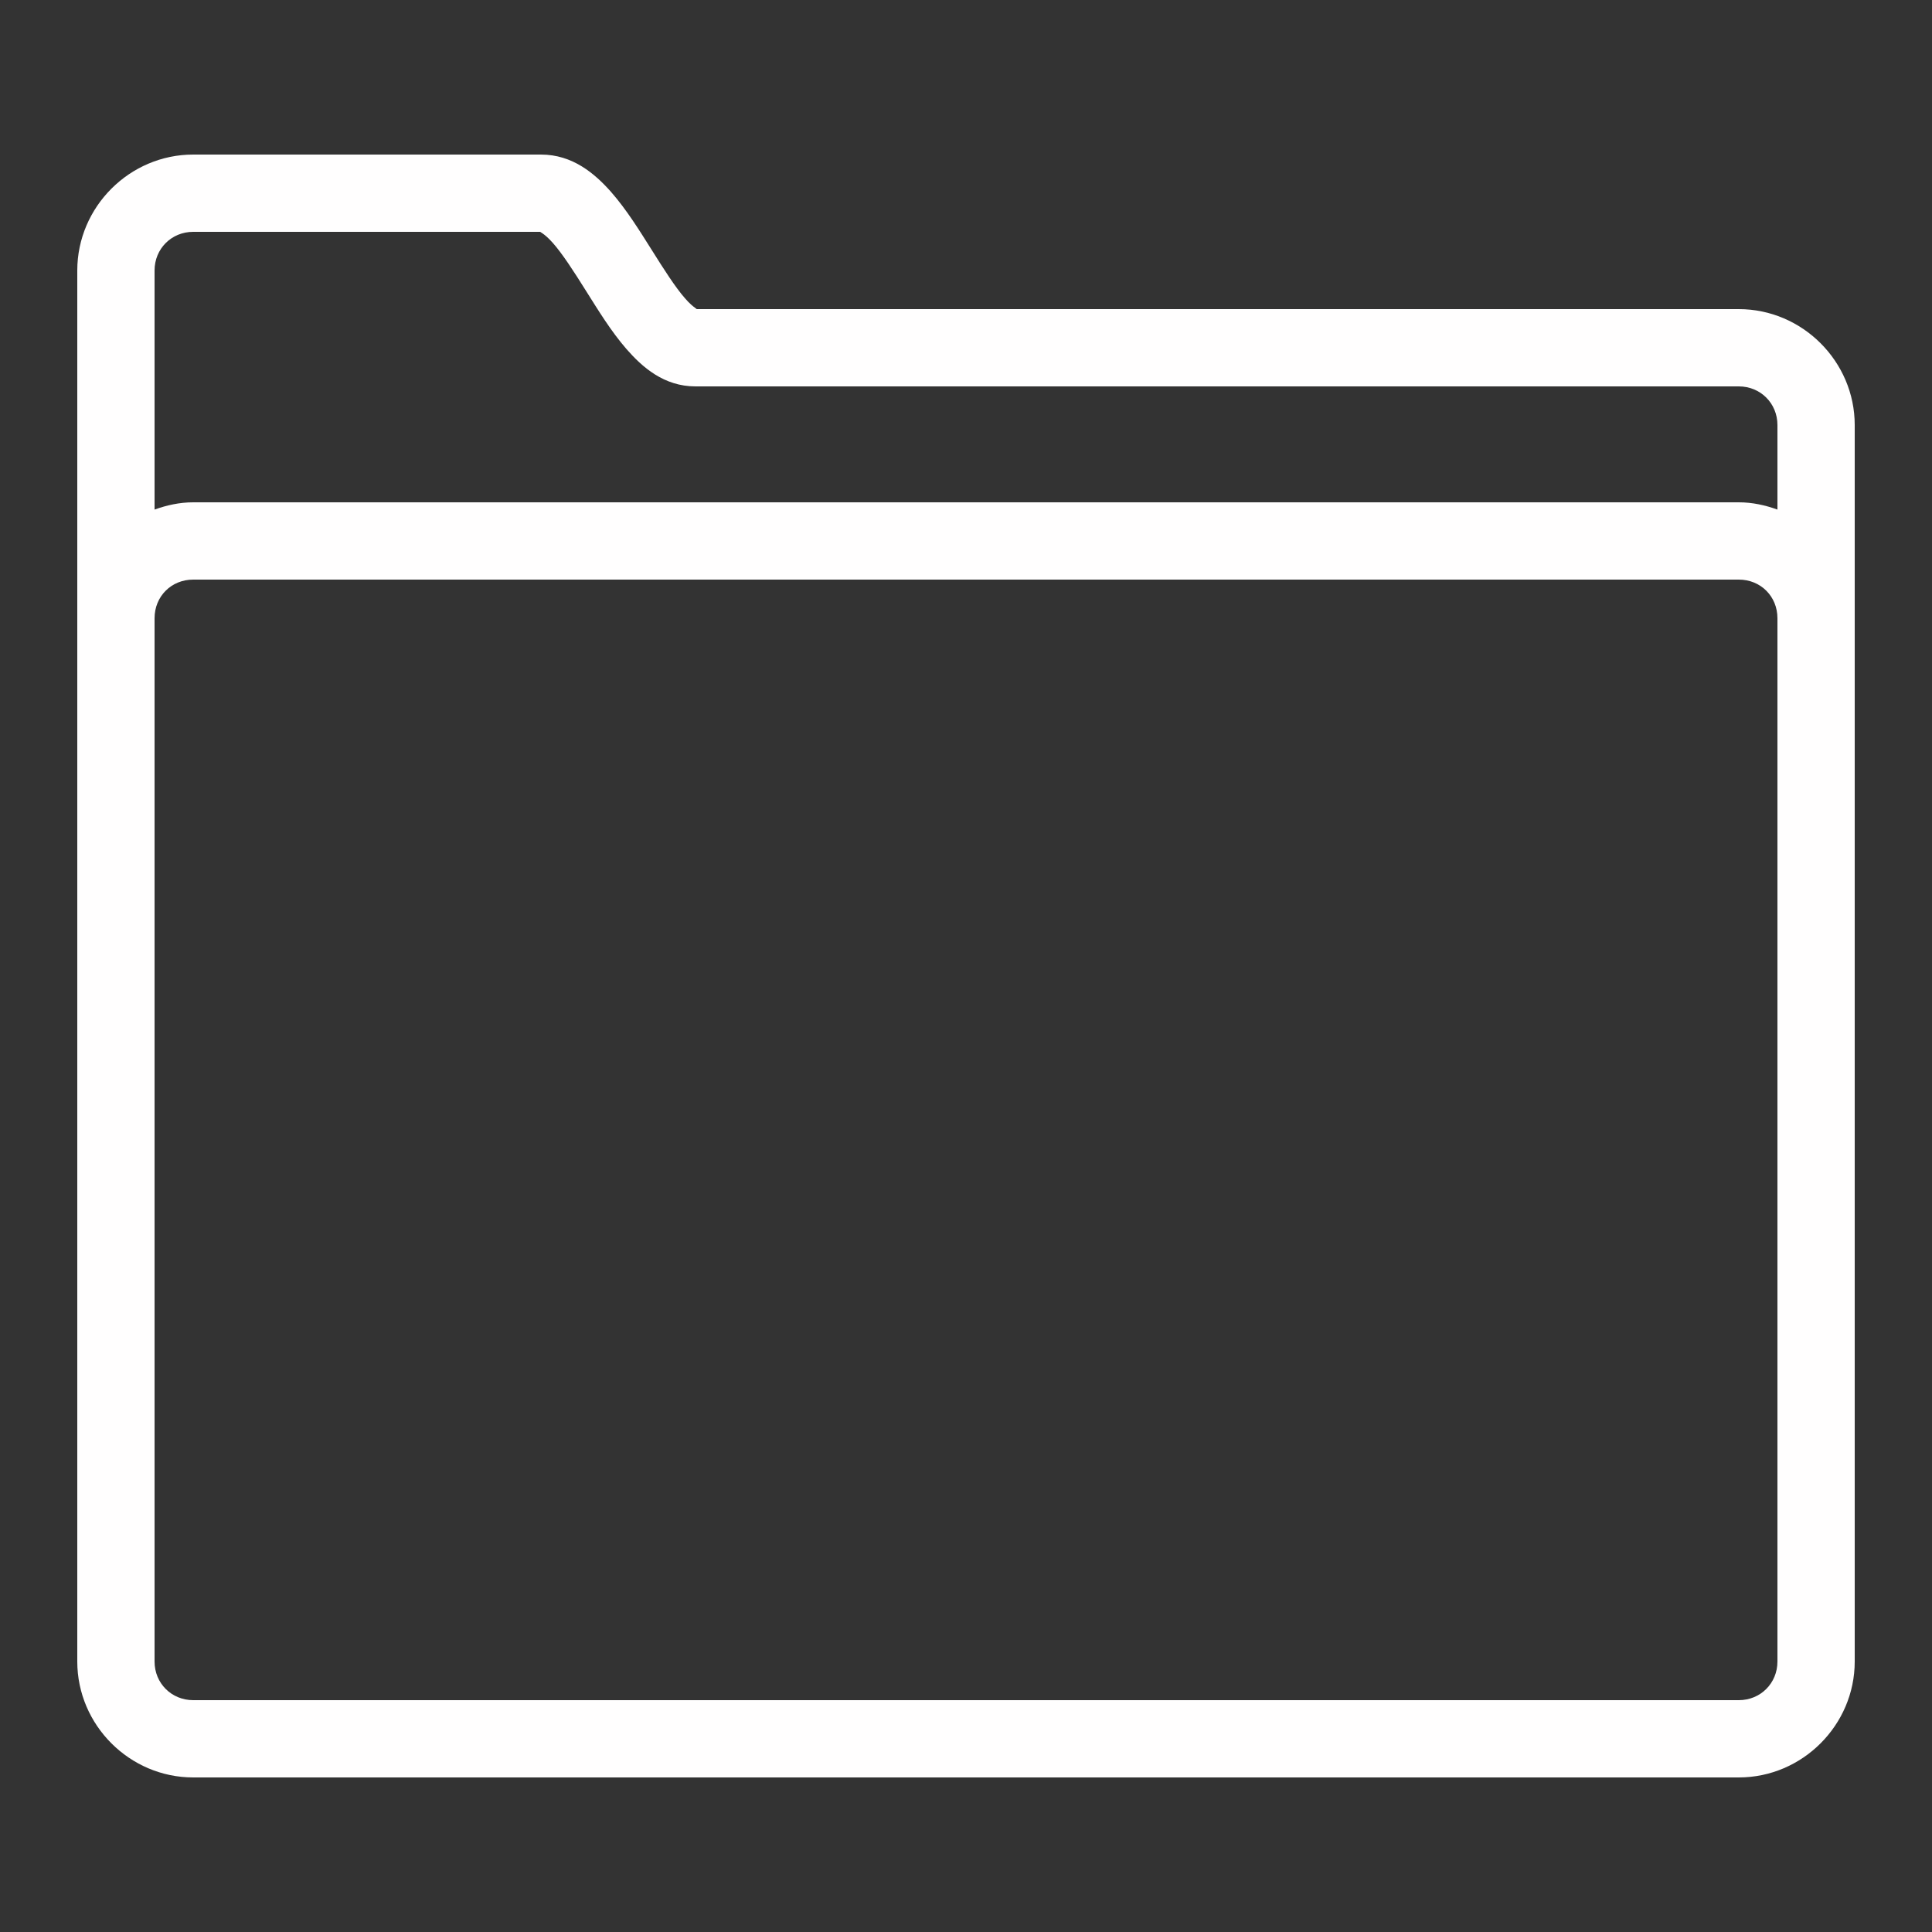<?xml version="1.0" encoding="UTF-8"?>
<svg xmlns="http://www.w3.org/2000/svg" xmlns:xlink="http://www.w3.org/1999/xlink" viewBox="0 0 50 50" width="50px" height="50px">
<rect x="0" y="0" width="50" height="50" fill="#333333" stroke="none"/>
<g id="surface99924161">
<path style=" stroke:none;fill-rule:nonzero;fill:rgb(100%,99.608%,99.608%);fill-opacity:1;" d="M 5 4 C 3.355 4 2 5.355 2 7 L 2 43 C 2 44.645 3.355 46 5 46 L 45 46 C 46.645 46 48 44.645 48 43 L 48 11 C 48 9.355 46.645 8 45 8 L 18 8 C 18.086 8 17.969 8 17.727 7.719 C 17.48 7.438 17.18 6.969 16.867 6.469 C 16.551 5.969 16.223 5.434 15.809 4.961 C 15.391 4.492 14.82 4 14 4 Z M 5 6 L 14 6 C 13.938 6 14.062 6.008 14.309 6.289 C 14.555 6.566 14.855 7.031 15.168 7.531 C 15.484 8.031 15.805 8.562 16.211 9.031 C 16.621 9.5 17.18 10 18 10 L 45 10 C 45.562 10 46 10.438 46 11 L 46 13.188 C 45.684 13.074 45.352 13 45 13 L 5 13 C 4.648 13 4.316 13.074 4 13.188 L 4 7 C 4 6.438 4.438 6 5 6 Z M 5 15 L 45 15 C 45.566 15 46 15.434 46 16 L 46 43 C 46 43.562 45.562 44 45 44 L 5 44 C 4.438 44 4 43.562 4 43 L 4 16 C 4 15.434 4.434 15 5 15 Z M 5 15 "/>
</g>
</svg>
